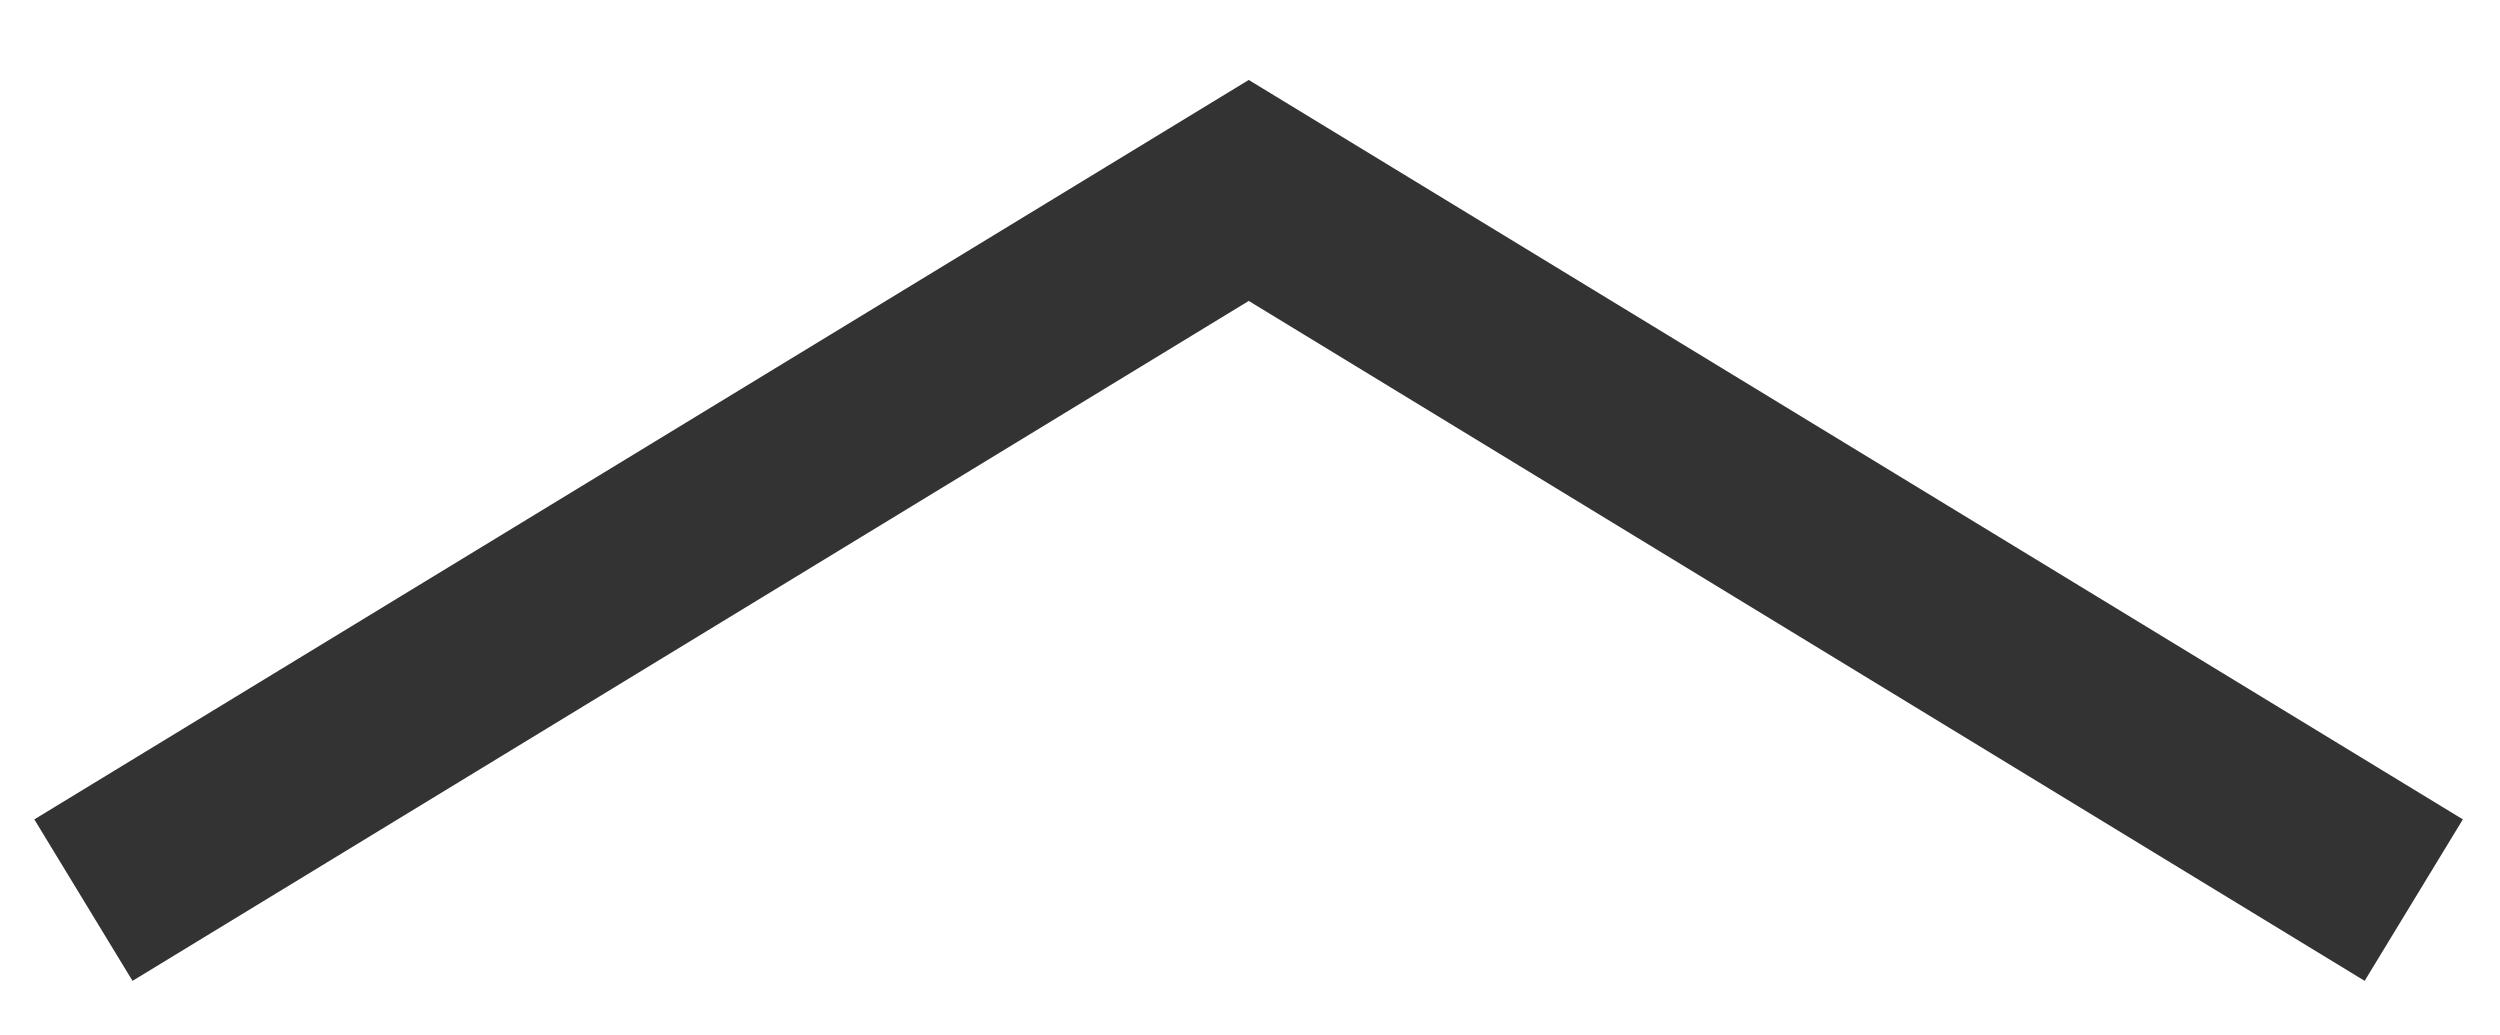 <svg id="b591ab21-246b-457b-b9c7-f07d358ca2e5" data-name="Ebene 1" xmlns="http://www.w3.org/2000/svg" viewBox="0 0 79.42 32.88"><defs><style>.b89dad26-4041-41df-83e3-97e0049d0921{fill:#333;}</style></defs><title>portfolio_up</title><polygon class="b89dad26-4041-41df-83e3-97e0049d0921" points="1.09 26.03 4.21 31.16 39.67 9.56 75.12 31.16 78.24 26.03 39.67 2.54 1.09 26.03"/></svg>